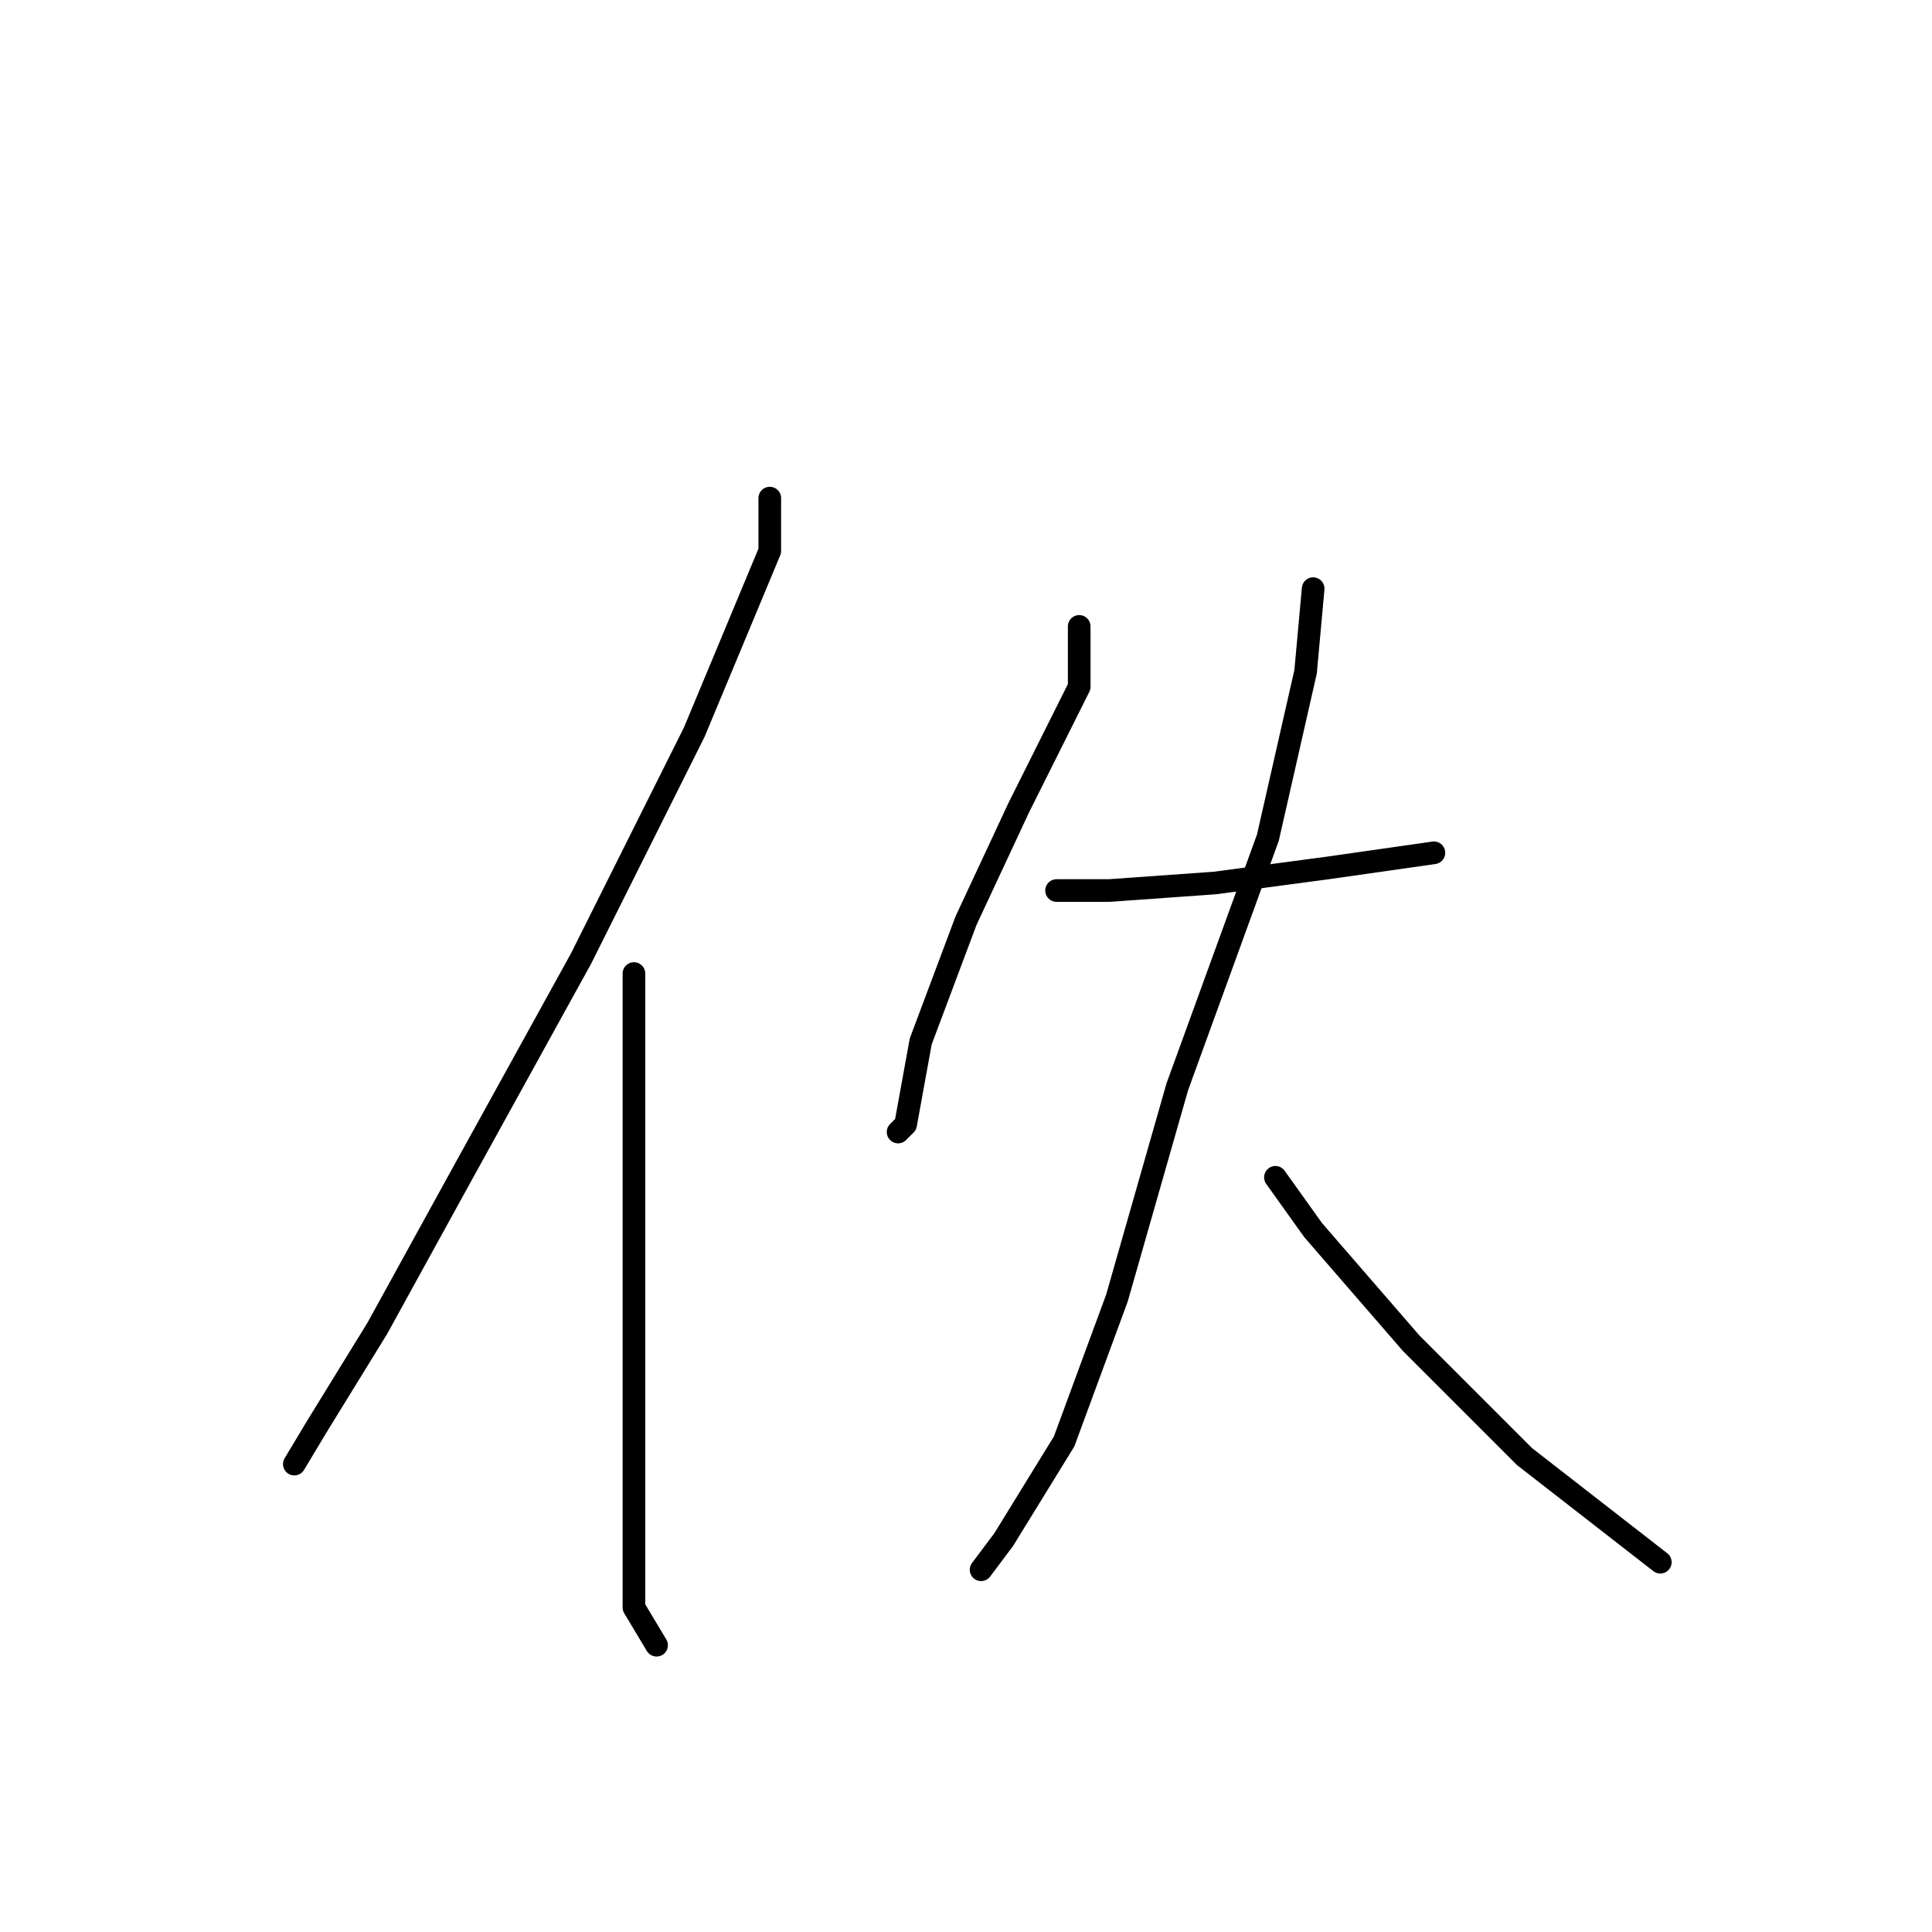 <?xml version="1.0" standalone="no"?>
    <svg width="256" height="256" xmlns="http://www.w3.org/2000/svg" version="1.1">
    <polyline stroke="black" stroke-width="3" stroke-linecap="round" fill="transparent" stroke-linejoin="round" points="102 66 102 73 92 97 77 127 61 156 50 176 42 189 39 194 39 194 " />
        <polyline stroke="black" stroke-width="3" stroke-linecap="round" fill="transparent" stroke-linejoin="round" points="84 129 84 136 84 157 84 181 84 199 84 213 87 218 87 218 " />
        <polyline stroke="black" stroke-width="3" stroke-linecap="round" fill="transparent" stroke-linejoin="round" points="143 83 143 91 135 107 128 122 122 138 120 149 119 150 119 150 " />
        <polyline stroke="black" stroke-width="3" stroke-linecap="round" fill="transparent" stroke-linejoin="round" points="140 118 147 118 161 117 176 115 190 113 190 113 " />
        <polyline stroke="black" stroke-width="3" stroke-linecap="round" fill="transparent" stroke-linejoin="round" points="174 78 173 89 168 111 156 144 148 172 141 191 133 204 130 208 130 208 " />
        <polyline stroke="black" stroke-width="3" stroke-linecap="round" fill="transparent" stroke-linejoin="round" points="169 156 174 163 187 178 202 193 220 207 220 207 " />
        </svg>